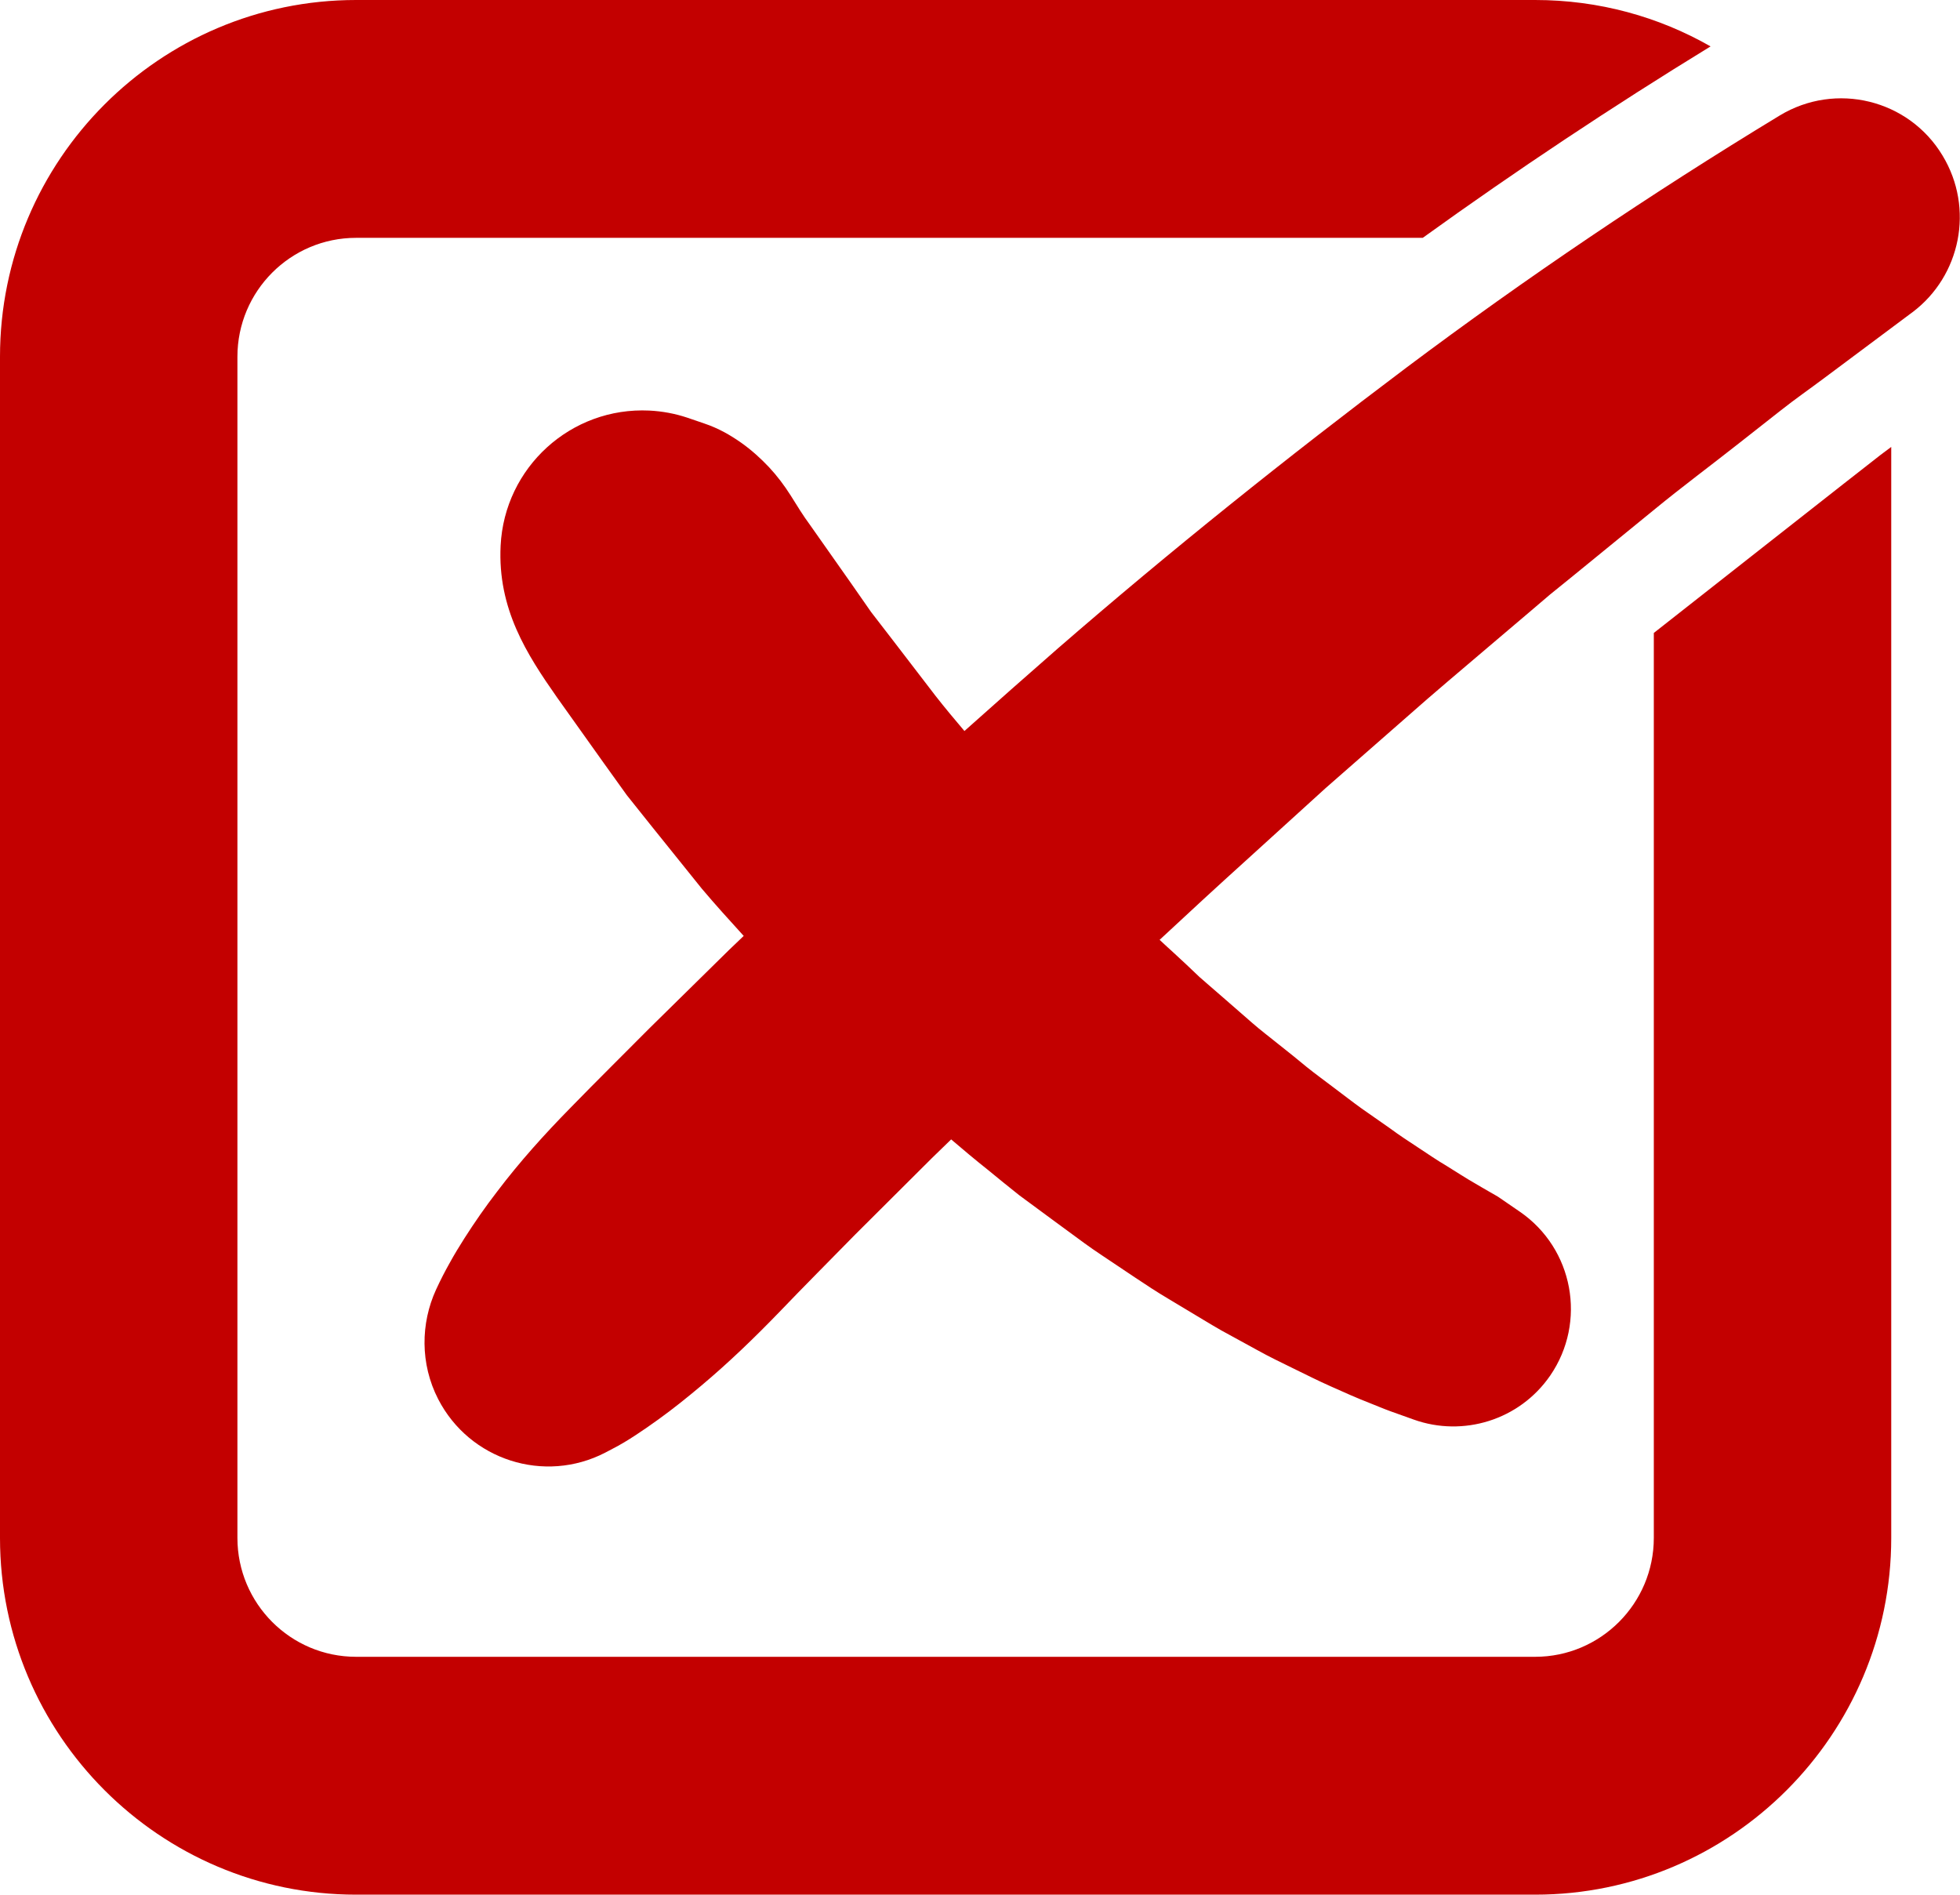 <svg width="120" height="116" viewBox="0 0 120 116" fill="none" xmlns="http://www.w3.org/2000/svg">
<g clip-path="url(#clip0_2399_748939)">
<path d="M115.146 27.843C114.819 28.084 101.254 38.75 101.254 38.75V94.155C101.254 98.168 97.995 101.433 93.989 101.433H21.801C17.79 101.433 14.536 98.168 14.536 94.155V21.84C14.536 17.822 17.79 14.561 21.801 14.561H87.107C92.809 10.451 98.71 6.526 104.729 2.841C101.561 1.029 97.892 0 93.989 0H21.801C9.779 0 0 9.796 0 21.84V94.155C0 106.199 9.779 115.995 21.801 115.995H93.989C106.011 115.995 115.79 106.193 115.79 94.155V27.362L115.146 27.843Z" fill="#C30000"/>
<path d="M108.959 7.073C101.08 11.854 93.447 17.003 86.121 22.495C78.804 27.997 71.662 33.714 64.774 39.692C62.853 41.371 60.947 43.055 59.047 44.754C58.449 44.048 57.851 43.336 57.279 42.604L54.648 39.175L53.33 37.466L52.093 35.69L49.6 32.148C49.171 31.569 48.793 30.95 48.41 30.336C48.021 29.722 47.587 29.143 47.086 28.606C46.58 28.069 46.023 27.562 45.38 27.106C44.731 26.651 44.021 26.231 43.111 25.924L42.079 25.571C41.343 25.325 40.567 25.177 39.755 25.136C34.957 24.905 30.885 28.611 30.65 33.412C30.461 37.281 32.249 40.05 34.114 42.712L36.95 46.694L38.375 48.68L39.903 50.594L42.973 54.412C43.801 55.395 44.67 56.347 45.533 57.299C45.232 57.591 44.93 57.872 44.629 58.164L39.76 62.955C38.155 64.572 36.536 66.169 34.942 67.807C33.343 69.434 31.815 71.128 30.425 72.966C29.725 73.872 29.061 74.829 28.433 75.812C28.121 76.303 27.814 76.805 27.528 77.327C27.237 77.844 26.966 78.371 26.695 78.959C25.755 81.012 25.714 83.494 26.828 85.659C28.749 89.39 33.327 90.859 37.052 88.935L37.491 88.704C37.971 88.459 38.462 88.162 38.927 87.855C39.397 87.548 39.852 87.23 40.306 86.903C41.216 86.248 42.074 85.557 42.922 84.845C44.618 83.422 46.202 81.892 47.735 80.305C49.258 78.714 50.821 77.153 52.364 75.576L57.054 70.903C57.448 70.519 57.841 70.141 58.234 69.757C58.975 70.391 59.721 71.016 60.488 71.625C61.121 72.147 61.76 72.664 62.404 73.176L64.396 74.645L66.389 76.108C67.053 76.595 67.753 77.04 68.438 77.506C69.122 77.966 69.812 78.427 70.502 78.877C71.197 79.328 71.922 79.742 72.627 80.172C73.343 80.597 74.042 81.032 74.768 81.447L76.965 82.65C77.69 83.054 78.452 83.422 79.208 83.791C79.964 84.159 80.71 84.538 81.497 84.886C82.278 85.234 83.045 85.582 83.878 85.905C84.297 86.069 84.67 86.232 85.119 86.396L86.565 86.913C89.564 87.983 93.023 86.959 94.914 84.211C97.162 80.93 96.334 76.446 93.059 74.189L91.823 73.34L91.725 73.273C91.705 73.258 91.608 73.201 91.552 73.171L91.158 72.945C90.903 72.807 90.596 72.613 90.315 72.454C89.748 72.132 89.166 71.748 88.583 71.389C88.001 71.046 87.418 70.647 86.836 70.263C86.253 69.879 85.671 69.501 85.104 69.081L83.377 67.873C82.805 67.464 82.243 67.023 81.676 66.599C81.114 66.169 80.541 65.759 79.984 65.309C79.438 64.853 78.881 64.408 78.324 63.968C77.772 63.517 77.205 63.098 76.669 62.627L75.054 61.219L73.44 59.817C72.924 59.321 72.402 58.829 71.876 58.348C71.58 58.082 71.289 57.811 70.997 57.539C72.745 55.912 74.497 54.294 76.265 52.698L81.16 48.25L86.126 43.899C87.776 42.435 89.457 41.028 91.133 39.6L93.647 37.466L94.903 36.396L96.181 35.362L101.28 31.201C102.976 29.809 104.728 28.509 106.45 27.152L109.035 25.12C109.894 24.44 110.788 23.82 111.662 23.165L116.914 19.245L117.088 19.117C120.041 16.895 120.889 12.755 118.932 9.525C116.868 6.091 112.397 4.99 108.959 7.073Z" fill="#C30000"/>
</g>
<defs>
<clipPath id="clip0_2399_748939">
<rect width="120" height="116" fill="white"/>
</clipPath>
</defs>
</svg>

